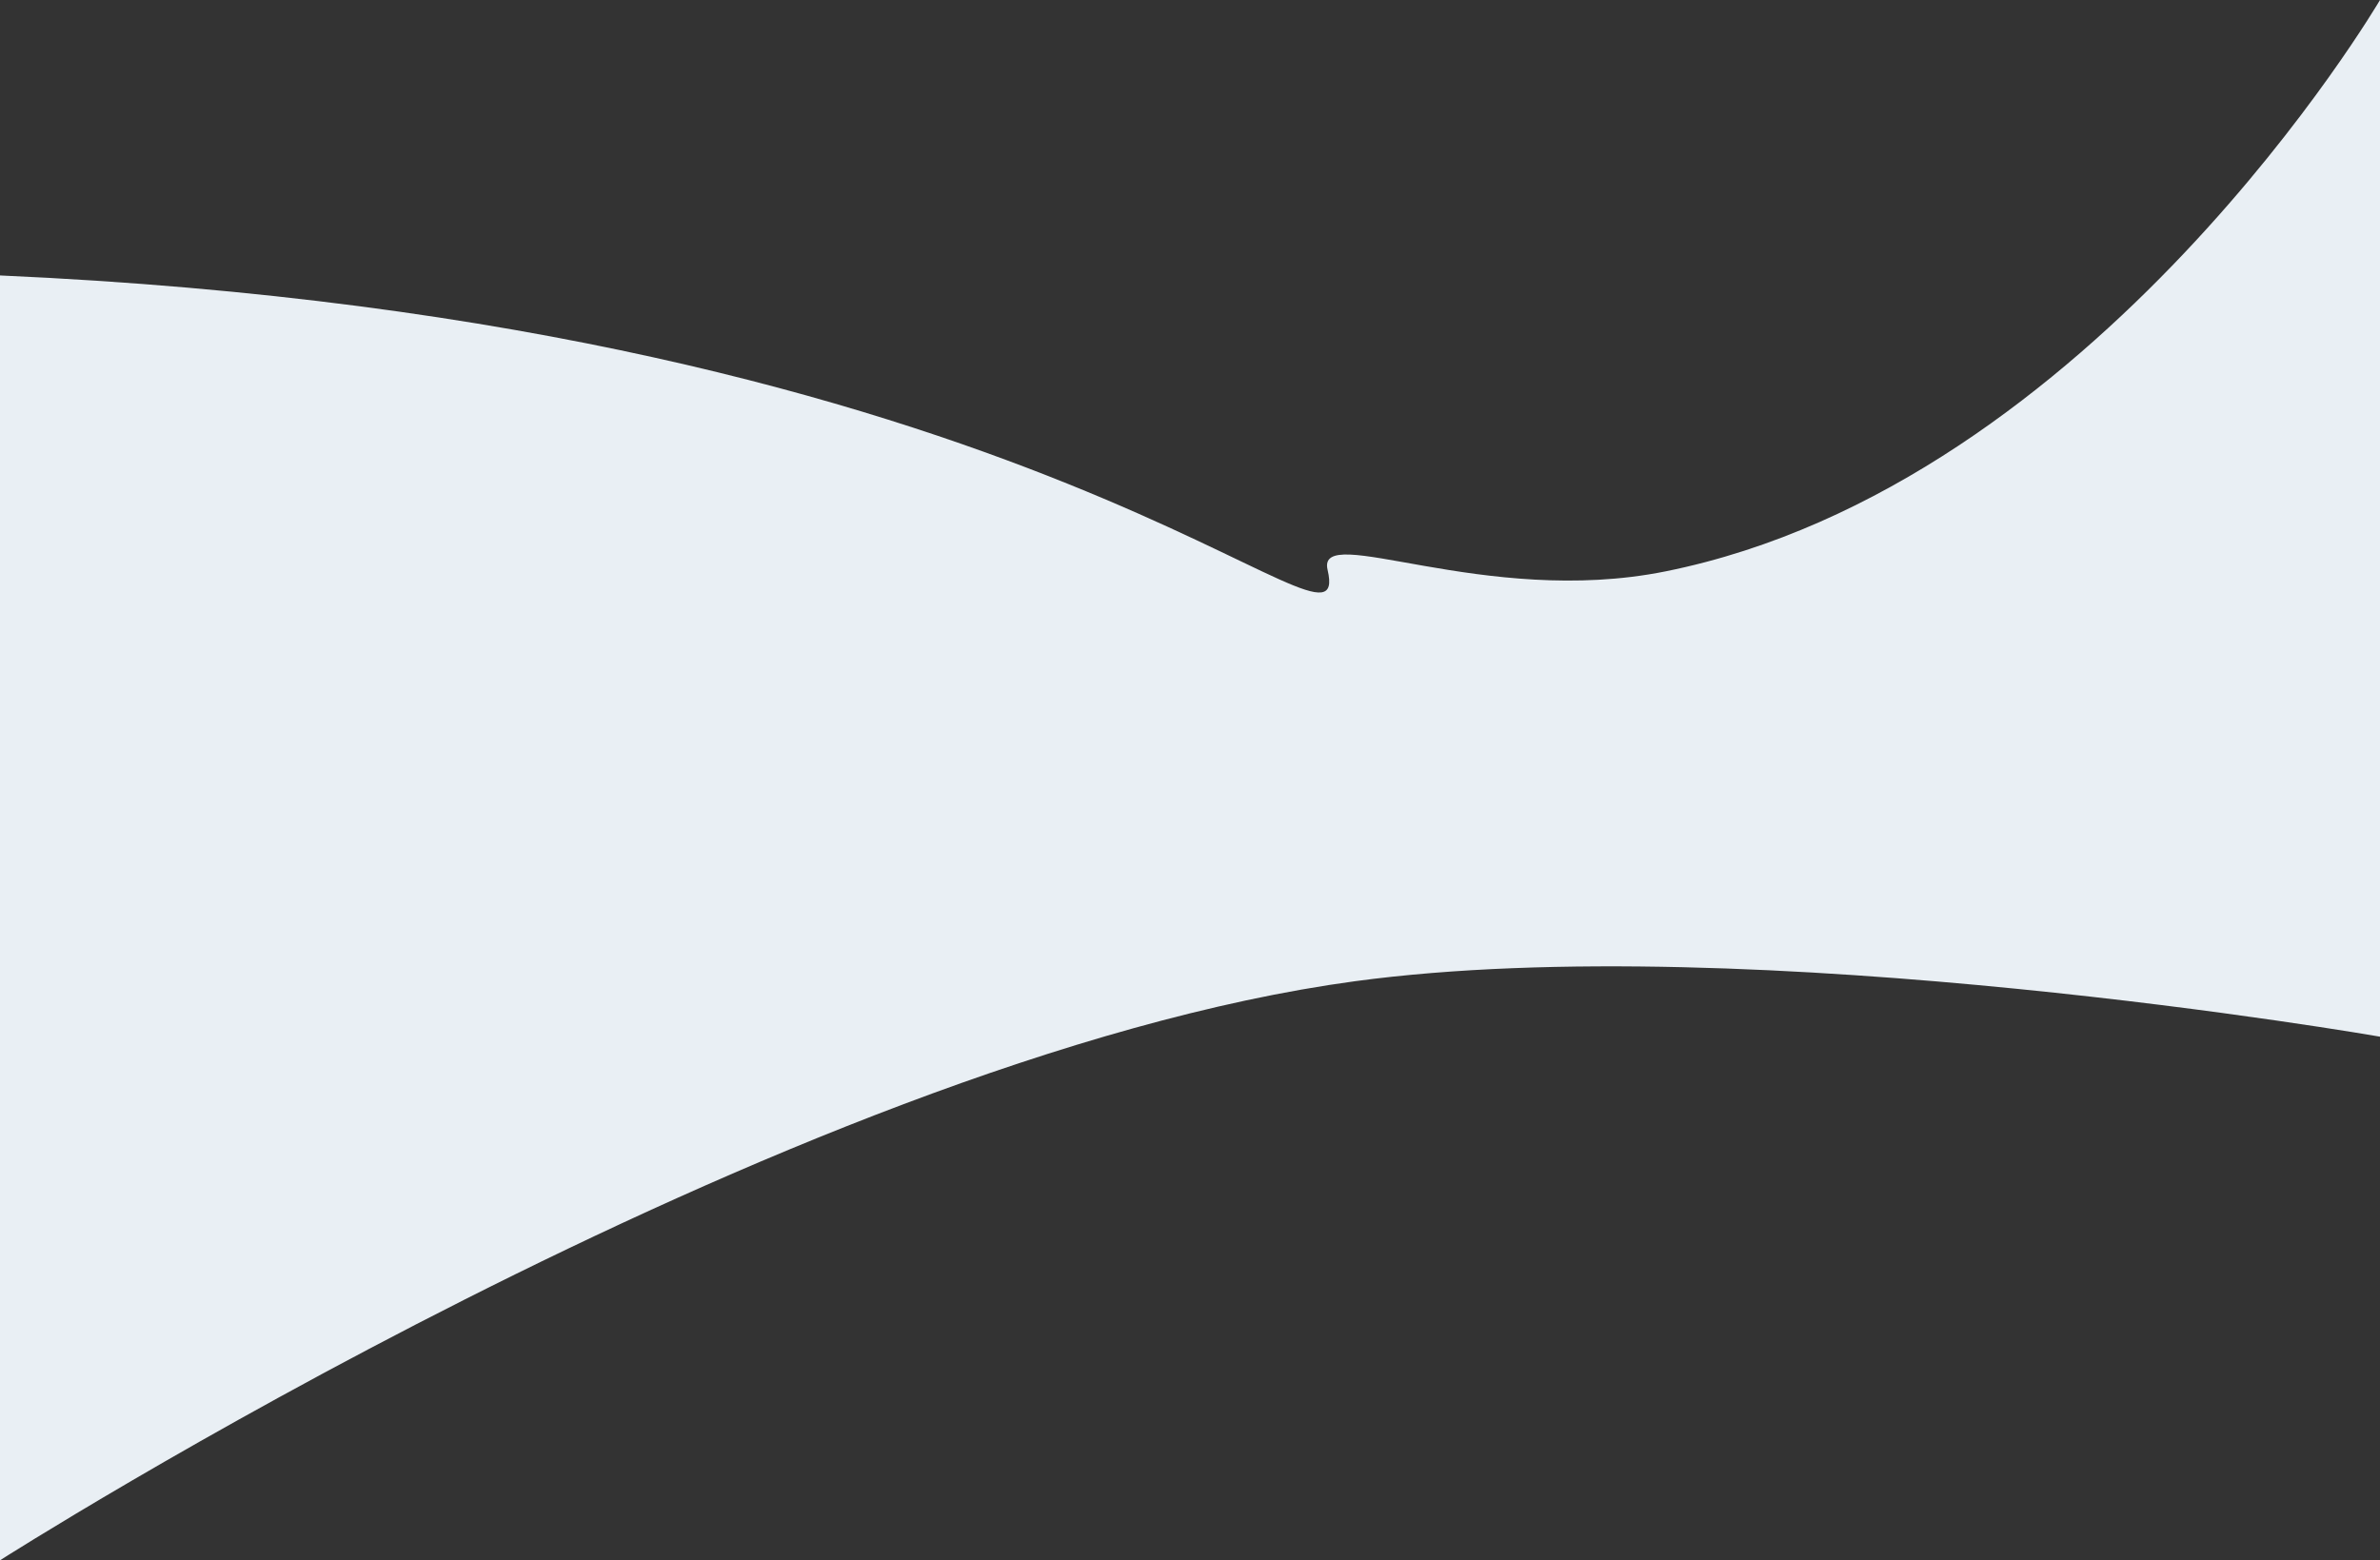 <svg width="1920" height="1259" fill="none" xmlns="http://www.w3.org/2000/svg"><rect width="100%" height="100%" fill="#333333" stroke="none"/><path d="M1920 0s-229.32 391.213-576.5 461.062c-145.79 29.331-281.77-40.677-272.5-1.272C1093 553.338 845.695 259.772-.014 222.257c-22.468-.996 0 1036.743 0 1036.743S635.143 853.715 1093 791.752c320.68-43.398 827 44.726 827 44.726V0z" fill="#E9EFF4"/></svg>